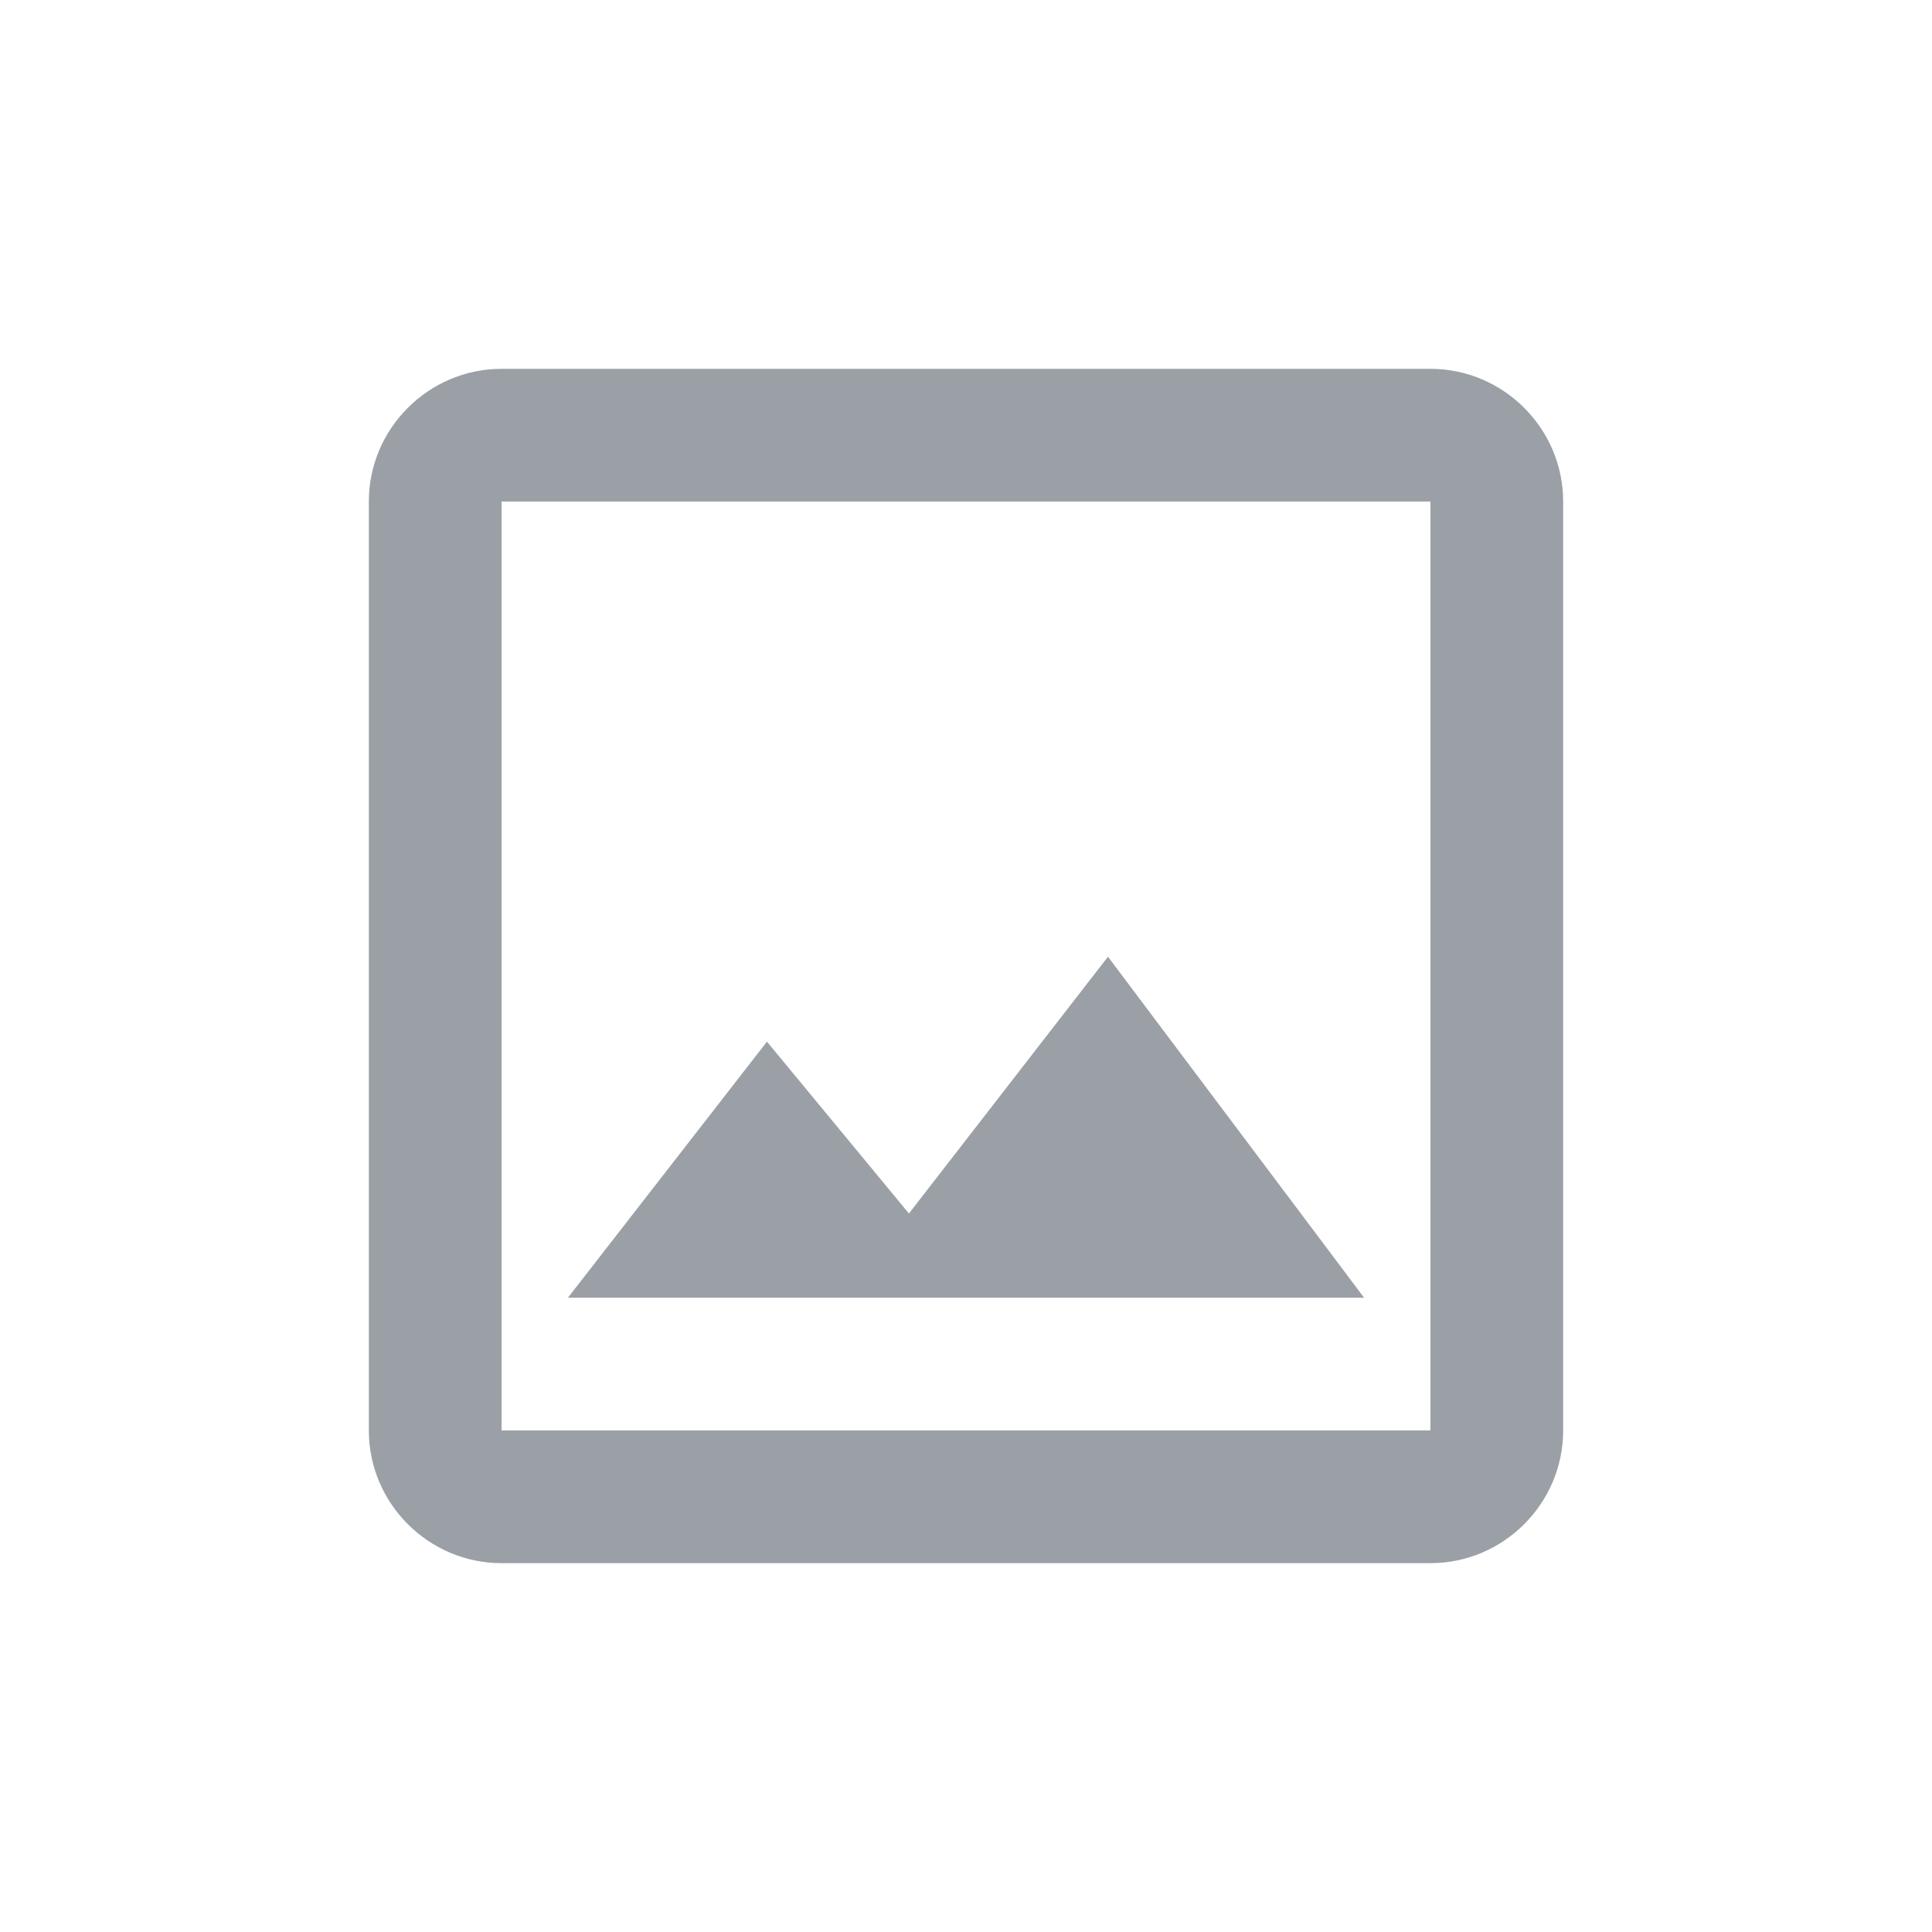 <?xml version="1.0" encoding="UTF-8"?>
<svg width="110px" height="110px" viewBox="0 0 110 110" version="1.1" xmlns="http://www.w3.org/2000/svg" xmlns:xlink="http://www.w3.org/1999/xlink">
    <g id="viz_image" stroke="none" stroke-width="1" fill="none" fill-rule="evenodd">
        <path d="M81.444,28.556 L81.444,81.444 L28.556,81.444 L28.556,28.556 L81.444,28.556 M81.444,21 L28.556,21 C24.4,21 21,24.4 21,28.556 L21,81.444 C21,85.6 24.4,89 28.556,89 L81.444,89 C85.6,89 89,85.6 89,81.444 L89,28.556 C89,24.4 85.6,21 81.444,21 Z M63.084,54.471 L51.751,69.091 L43.667,59.307 L32.333,73.889 L77.667,73.889 L63.084,54.471 Z" id="Shape" fill="#9aa0a6" fill-rule="nonzero"></path>
    </g>
</svg>
